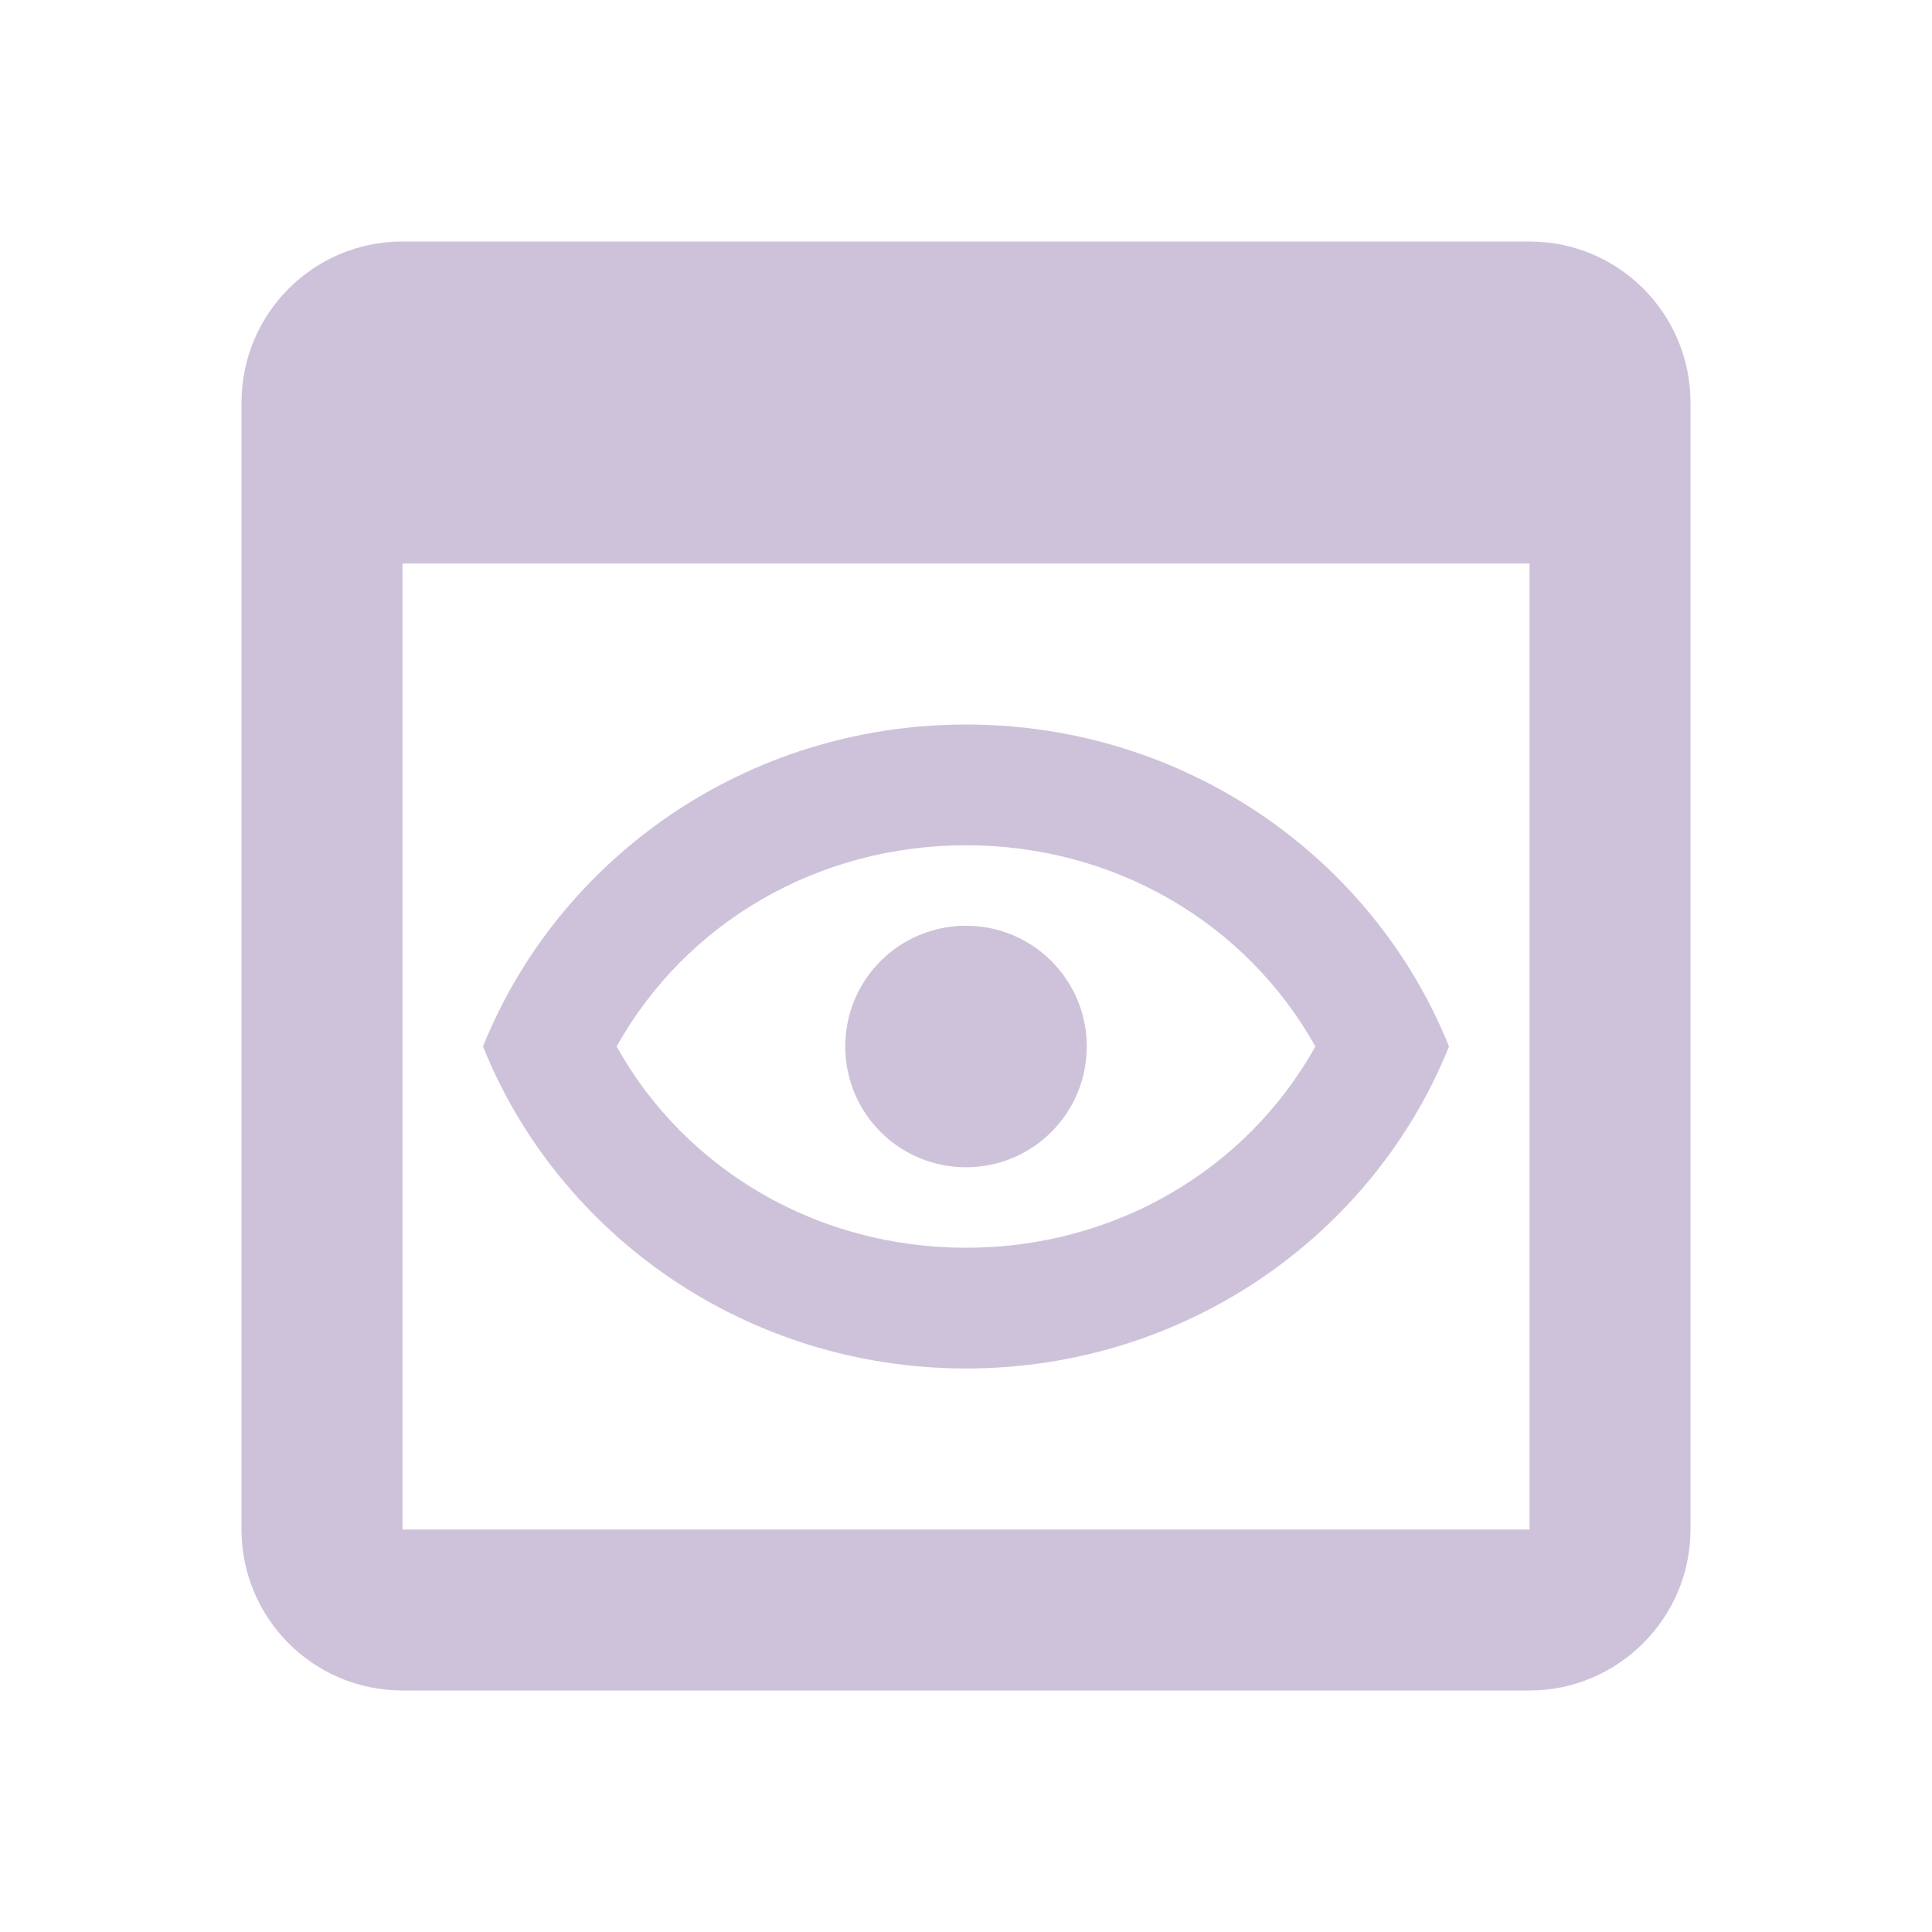 <svg width="24" height="24" viewBox="0 0 24 24" fill="none" xmlns="http://www.w3.org/2000/svg">
<g clip-path="url(#clip0_32_900)">
<path d="M19 3H5C3.89 3 3 3.9 3 5V19C3 20.1 3.89 21 5 21H19C20.1 21 21 20.1 21 19V5C21 3.9 20.11 3 19 3ZM19 19H5V7H19V19ZM12 10.5C13.84 10.5 15.48 11.46 16.34 13C15.48 14.54 13.84 15.5 12 15.5C10.16 15.5 8.52 14.54 7.66 13C8.52 11.46 10.16 10.5 12 10.5ZM12 9C9.27 9 6.94 10.66 6 13C6.94 15.34 9.27 17 12 17C14.73 17 17.06 15.34 18 13C17.06 10.66 14.73 9 12 9ZM12 14.5C11.17 14.5 10.5 13.83 10.5 13C10.5 12.17 11.17 11.5 12 11.5C12.83 11.5 13.5 12.17 13.5 13C13.5 13.83 12.83 14.5 12 14.5Z" fill="#CEC2DA"/>
</g>
<defs>
<clipPath id="clip0_32_900">
<rect width="24" height="24" fill="white"/>
</clipPath>
</defs>
</svg>
